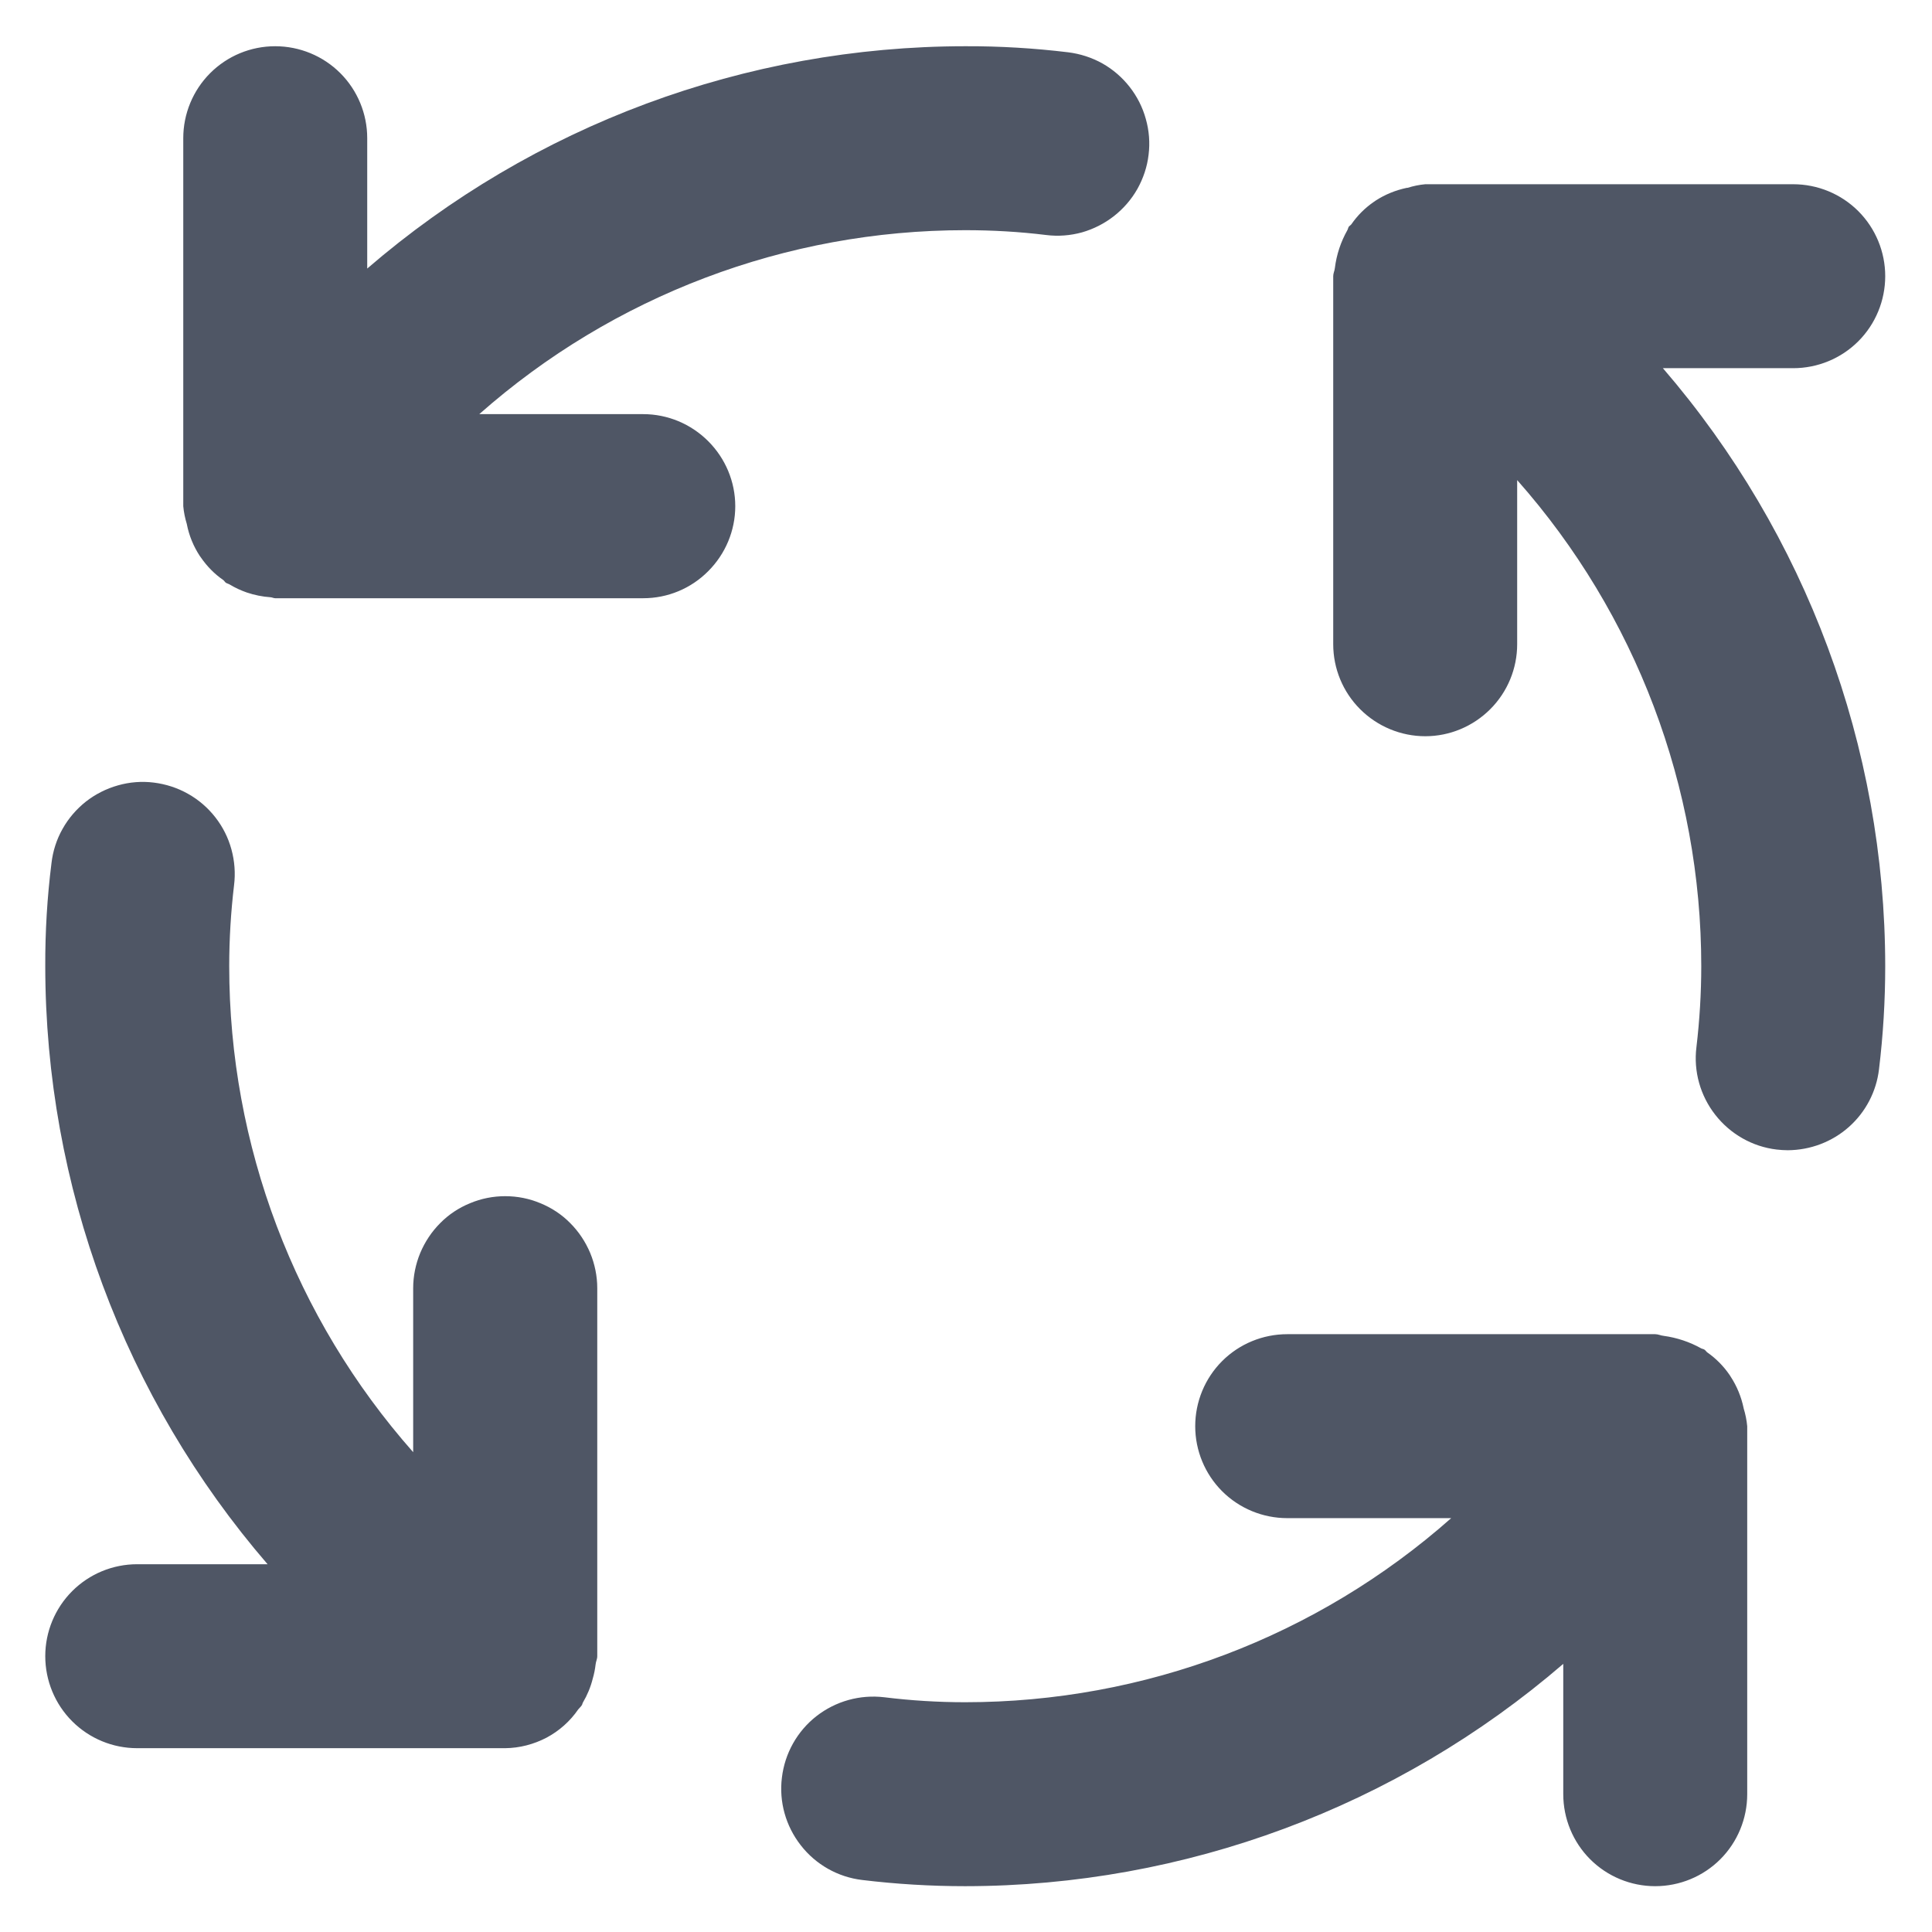 <svg xmlns="http://www.w3.org/2000/svg" width="14" height="14" viewBox="0 0 14 14" fill="none">
<path d="M3.661 8.668C3.573 8.668 3.487 8.685 3.406 8.719C3.325 8.752 3.251 8.801 3.19 8.863C3.128 8.925 3.079 8.999 3.045 9.08C3.012 9.16 2.994 9.247 2.994 9.335V10.523C2.135 9.551 1.661 8.299 1.661 7.001C1.661 6.805 1.673 6.609 1.696 6.415C1.707 6.328 1.7 6.239 1.677 6.155C1.654 6.07 1.614 5.991 1.56 5.922C1.506 5.853 1.439 5.795 1.362 5.752C1.286 5.709 1.202 5.682 1.115 5.671C1.028 5.66 0.939 5.667 0.855 5.691C0.77 5.715 0.691 5.755 0.622 5.809C0.554 5.863 0.496 5.93 0.453 6.007C0.41 6.083 0.383 6.168 0.373 6.255C0.342 6.502 0.327 6.752 0.328 7.001C0.329 8.592 0.9 10.13 1.939 11.335H0.994C0.817 11.335 0.648 11.405 0.523 11.53C0.398 11.655 0.328 11.825 0.328 12.001C0.328 12.178 0.398 12.348 0.523 12.473C0.648 12.598 0.817 12.668 0.994 12.668H3.661C3.765 12.667 3.868 12.64 3.96 12.592C4.052 12.543 4.131 12.473 4.19 12.387C4.198 12.377 4.208 12.369 4.215 12.358C4.22 12.352 4.22 12.344 4.224 12.337C4.256 12.283 4.28 12.225 4.295 12.165C4.305 12.131 4.312 12.096 4.316 12.061C4.318 12.04 4.328 12.023 4.328 12.001V9.335C4.328 9.247 4.31 9.16 4.277 9.08C4.243 8.999 4.194 8.925 4.132 8.863C4.071 8.801 3.997 8.752 3.916 8.719C3.835 8.685 3.749 8.668 3.661 8.668ZM4.661 3.001H3.473C4.445 2.142 5.697 1.668 6.994 1.668C7.19 1.668 7.386 1.679 7.581 1.703C7.668 1.714 7.756 1.707 7.84 1.684C7.924 1.66 8.003 1.62 8.072 1.566C8.141 1.512 8.199 1.445 8.242 1.369C8.285 1.292 8.313 1.208 8.323 1.122C8.334 1.035 8.327 0.946 8.303 0.862C8.28 0.778 8.24 0.699 8.186 0.63C8.132 0.561 8.065 0.503 7.989 0.46C7.912 0.417 7.828 0.39 7.741 0.379C7.493 0.349 7.244 0.334 6.994 0.335C5.404 0.336 3.866 0.907 2.661 1.946V1.001C2.661 0.825 2.591 0.655 2.466 0.53C2.341 0.405 2.171 0.335 1.994 0.335C1.817 0.335 1.648 0.405 1.523 0.53C1.398 0.655 1.328 0.825 1.328 1.001V3.668C1.332 3.712 1.341 3.756 1.354 3.798L1.354 3.799C1.37 3.881 1.402 3.959 1.448 4.029L1.456 4.04C1.5 4.104 1.555 4.16 1.619 4.204C1.626 4.21 1.63 4.218 1.637 4.223C1.647 4.229 1.658 4.231 1.667 4.237C1.705 4.26 1.745 4.278 1.787 4.293C1.843 4.312 1.902 4.324 1.961 4.328C1.973 4.329 1.983 4.335 1.994 4.335H4.661C4.838 4.335 5.007 4.265 5.132 4.139C5.257 4.014 5.328 3.845 5.328 3.668C5.328 3.491 5.257 3.322 5.132 3.197C5.007 3.072 4.838 3.001 4.661 3.001V3.001ZM12.635 10.204C12.618 10.122 12.586 10.044 12.54 9.974L12.533 9.963C12.489 9.899 12.434 9.843 12.37 9.799C12.363 9.793 12.359 9.785 12.351 9.78C12.344 9.775 12.336 9.775 12.328 9.771C12.244 9.724 12.151 9.693 12.055 9.68C12.034 9.678 12.016 9.668 11.994 9.668H9.328C9.151 9.668 8.981 9.738 8.856 9.863C8.731 9.988 8.661 10.158 8.661 10.335C8.661 10.511 8.731 10.681 8.856 10.806C8.981 10.931 9.151 11.001 9.328 11.001H10.516C9.544 11.861 8.292 12.335 6.994 12.335C6.798 12.335 6.603 12.323 6.408 12.299C6.232 12.278 6.056 12.327 5.916 12.436C5.777 12.545 5.687 12.705 5.666 12.881C5.644 13.056 5.694 13.233 5.803 13.372C5.912 13.512 6.072 13.602 6.247 13.623C6.495 13.653 6.745 13.668 6.994 13.668C8.585 13.667 10.123 13.095 11.328 12.057V13.001C11.328 13.178 11.398 13.348 11.523 13.473C11.648 13.598 11.818 13.668 11.994 13.668C12.171 13.668 12.341 13.598 12.466 13.473C12.591 13.348 12.661 13.178 12.661 13.001V10.335C12.657 10.291 12.648 10.247 12.635 10.205L12.635 10.204ZM12.994 2.668C13.171 2.668 13.341 2.598 13.466 2.473C13.591 2.348 13.661 2.178 13.661 2.001C13.661 1.825 13.591 1.655 13.466 1.53C13.341 1.405 13.171 1.335 12.994 1.335H10.328C10.284 1.339 10.241 1.348 10.2 1.361L10.195 1.361C10.114 1.378 10.037 1.409 9.968 1.454L9.955 1.463C9.891 1.507 9.836 1.562 9.792 1.626C9.786 1.633 9.778 1.637 9.773 1.644C9.769 1.651 9.768 1.66 9.764 1.667C9.716 1.752 9.685 1.845 9.673 1.942C9.671 1.963 9.661 1.98 9.661 2.001V4.668C9.661 4.845 9.731 5.014 9.856 5.139C9.981 5.264 10.151 5.335 10.328 5.335C10.505 5.335 10.674 5.264 10.799 5.139C10.924 5.014 10.994 4.845 10.994 4.668V3.479C11.854 4.451 12.328 5.704 12.328 7.001C12.328 7.197 12.316 7.393 12.293 7.588C12.271 7.763 12.321 7.94 12.43 8.079C12.539 8.218 12.698 8.309 12.874 8.33C12.901 8.333 12.928 8.335 12.955 8.335C13.118 8.334 13.275 8.275 13.397 8.167C13.519 8.059 13.597 7.91 13.616 7.748C13.646 7.5 13.661 7.251 13.661 7.001C13.66 5.411 13.088 3.873 12.05 2.668H12.994Z" fill="#4F5665"/>
</svg>